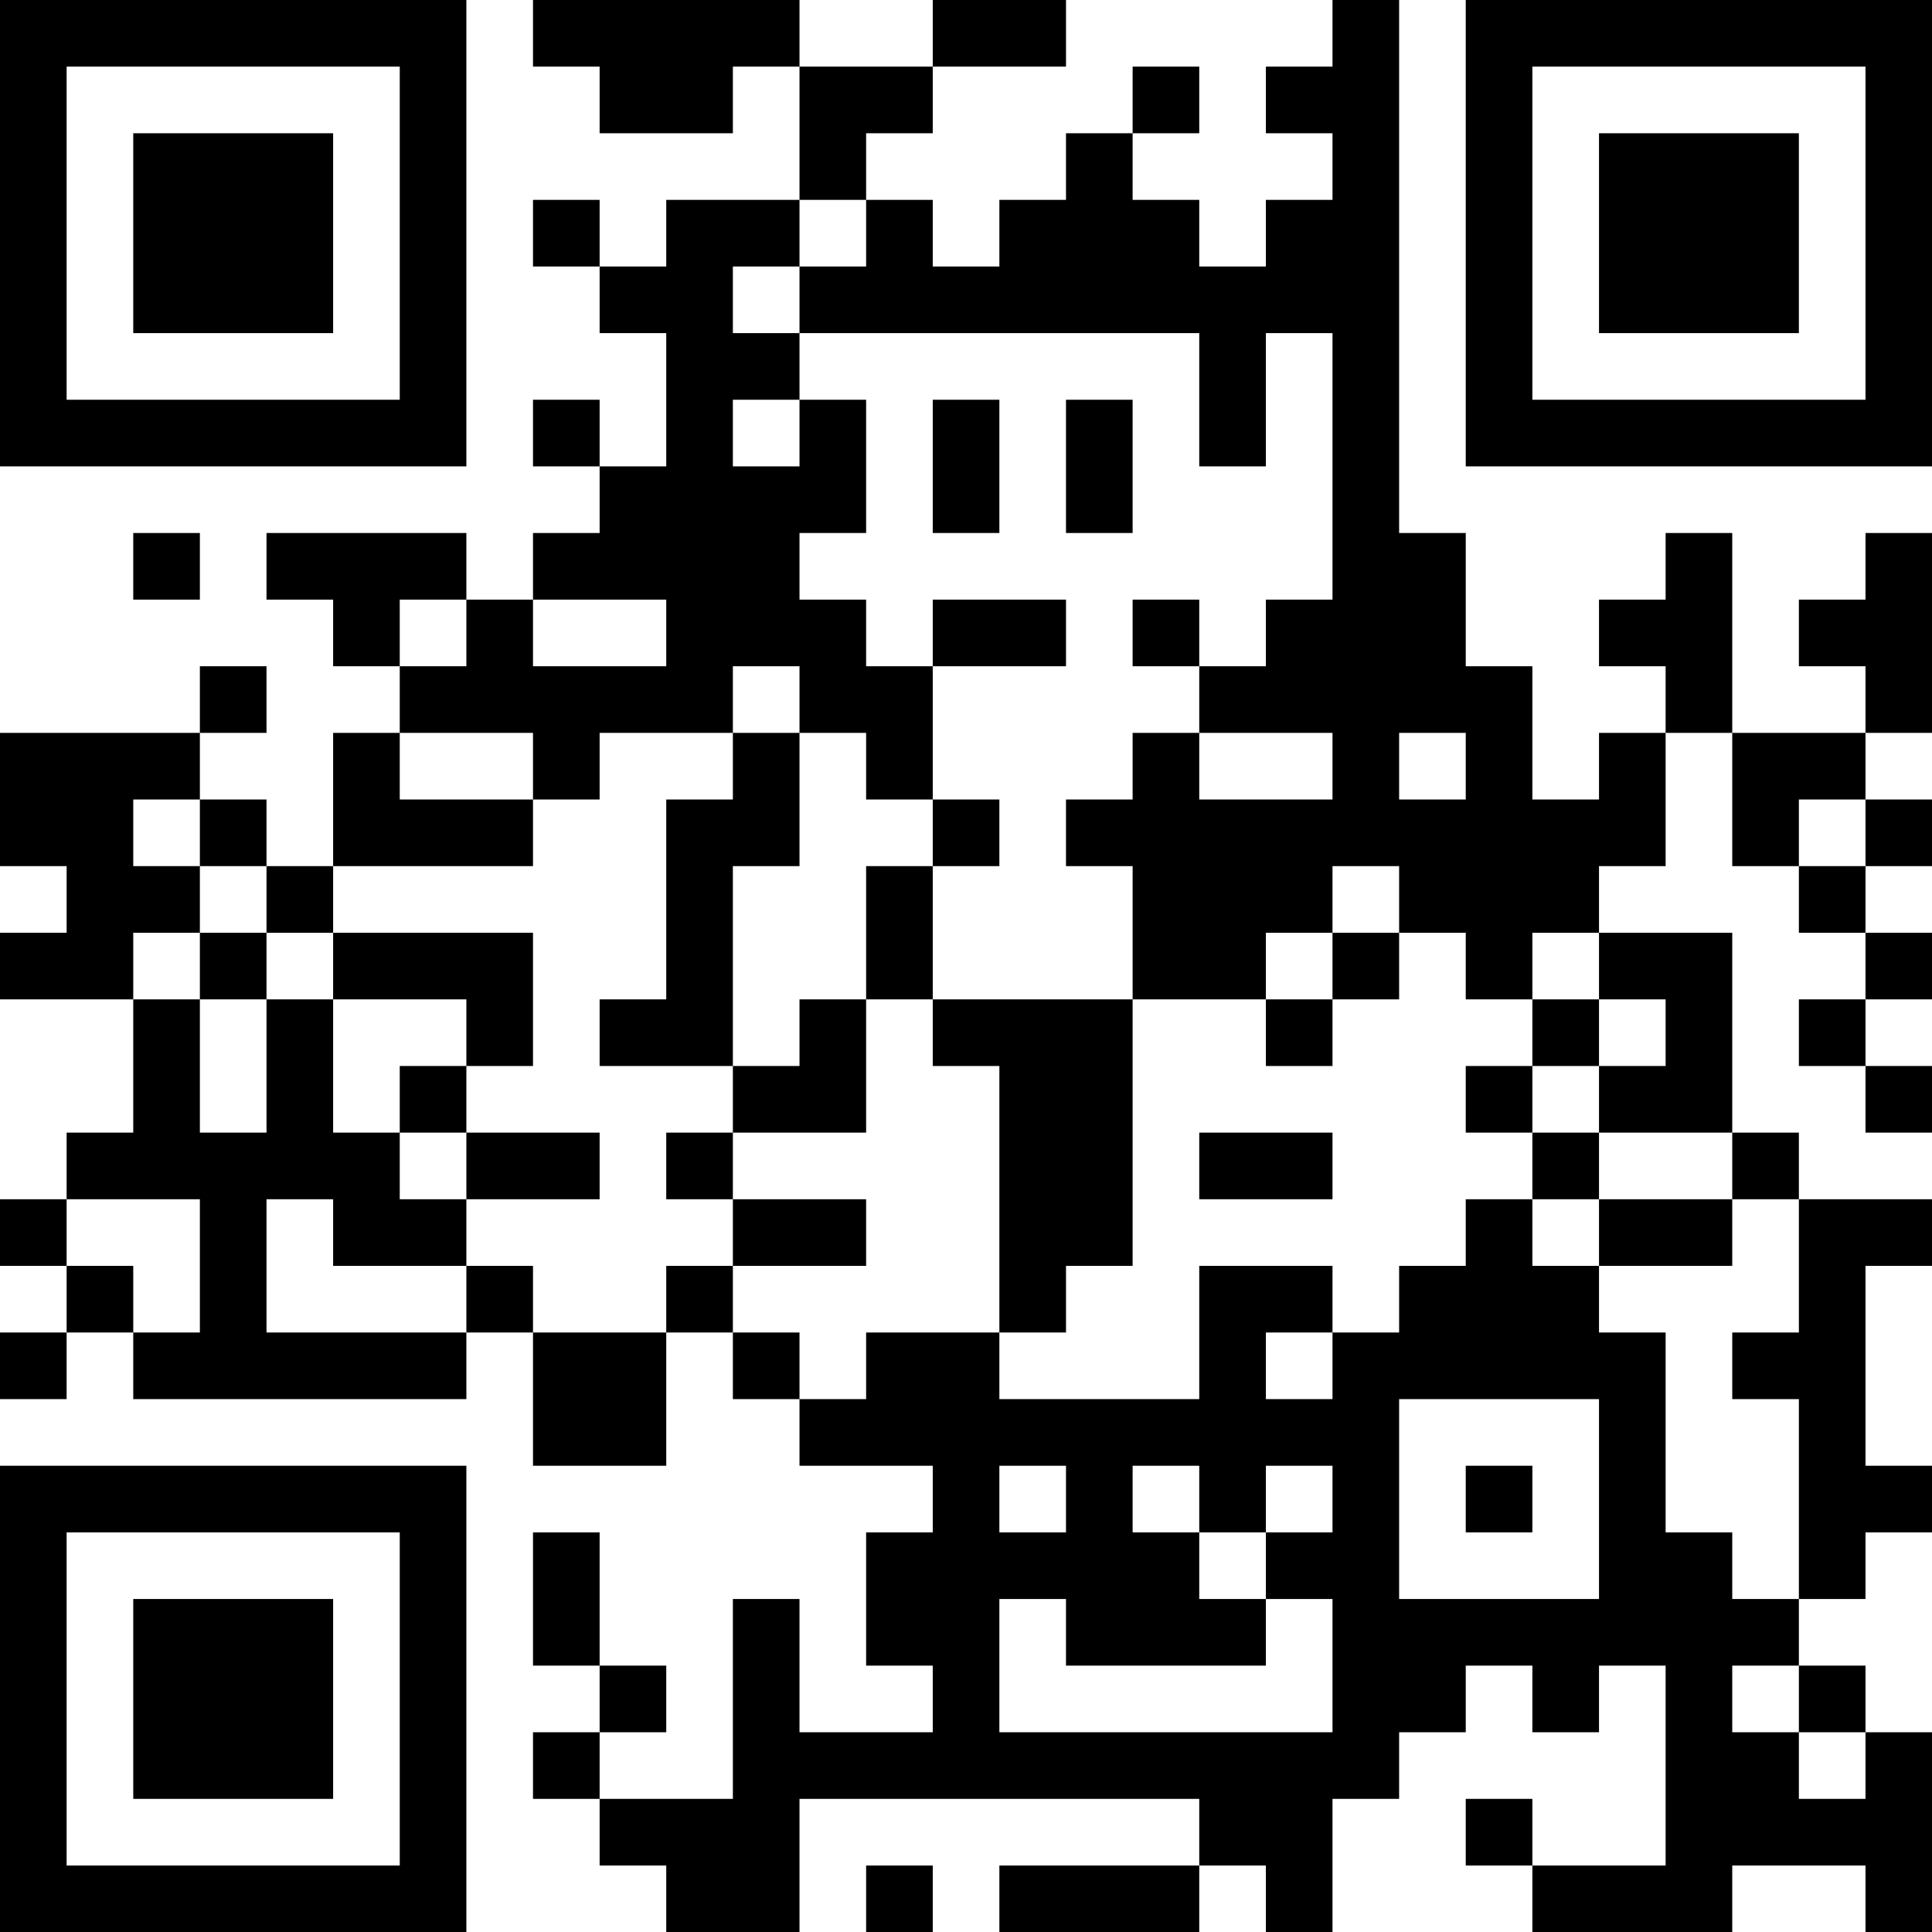 <?xml version="1.0" encoding="UTF-8"?>
<svg xmlns="http://www.w3.org/2000/svg" version="1.1" width="200" height="200" viewBox="0 0 200 200"><rect x="0" y="0" width="200" height="200" fill="#ffffff"/><g transform="scale(6.897)"><g transform="translate(0,0)"><path fill-rule="evenodd" d="M8 0L8 1L9 1L9 2L11 2L11 1L12 1L12 3L10 3L10 4L9 4L9 3L8 3L8 4L9 4L9 5L10 5L10 7L9 7L9 6L8 6L8 7L9 7L9 8L8 8L8 9L7 9L7 8L4 8L4 9L5 9L5 10L6 10L6 11L5 11L5 13L4 13L4 12L3 12L3 11L4 11L4 10L3 10L3 11L0 11L0 13L1 13L1 14L0 14L0 15L2 15L2 17L1 17L1 18L0 18L0 19L1 19L1 20L0 20L0 21L1 21L1 20L2 20L2 21L7 21L7 20L8 20L8 22L10 22L10 20L11 20L11 21L12 21L12 22L14 22L14 23L13 23L13 25L14 25L14 26L12 26L12 24L11 24L11 27L9 27L9 26L10 26L10 25L9 25L9 23L8 23L8 25L9 25L9 26L8 26L8 27L9 27L9 28L10 28L10 29L12 29L12 27L18 27L18 28L15 28L15 29L18 29L18 28L19 28L19 29L20 29L20 27L21 27L21 26L22 26L22 25L23 25L23 26L24 26L24 25L25 25L25 28L23 28L23 27L22 27L22 28L23 28L23 29L26 29L26 28L28 28L28 29L29 29L29 26L28 26L28 25L27 25L27 24L28 24L28 23L29 23L29 22L28 22L28 19L29 19L29 18L27 18L27 17L26 17L26 14L24 14L24 13L25 13L25 11L26 11L26 13L27 13L27 14L28 14L28 15L27 15L27 16L28 16L28 17L29 17L29 16L28 16L28 15L29 15L29 14L28 14L28 13L29 13L29 12L28 12L28 11L29 11L29 8L28 8L28 9L27 9L27 10L28 10L28 11L26 11L26 8L25 8L25 9L24 9L24 10L25 10L25 11L24 11L24 12L23 12L23 10L22 10L22 8L21 8L21 0L20 0L20 1L19 1L19 2L20 2L20 3L19 3L19 4L18 4L18 3L17 3L17 2L18 2L18 1L17 1L17 2L16 2L16 3L15 3L15 4L14 4L14 3L13 3L13 2L14 2L14 1L16 1L16 0L14 0L14 1L12 1L12 0ZM12 3L12 4L11 4L11 5L12 5L12 6L11 6L11 7L12 7L12 6L13 6L13 8L12 8L12 9L13 9L13 10L14 10L14 12L13 12L13 11L12 11L12 10L11 10L11 11L9 11L9 12L8 12L8 11L6 11L6 12L8 12L8 13L5 13L5 14L4 14L4 13L3 13L3 12L2 12L2 13L3 13L3 14L2 14L2 15L3 15L3 17L4 17L4 15L5 15L5 17L6 17L6 18L7 18L7 19L5 19L5 18L4 18L4 20L7 20L7 19L8 19L8 20L10 20L10 19L11 19L11 20L12 20L12 21L13 21L13 20L15 20L15 21L18 21L18 19L20 19L20 20L19 20L19 21L20 21L20 20L21 20L21 19L22 19L22 18L23 18L23 19L24 19L24 20L25 20L25 23L26 23L26 24L27 24L27 21L26 21L26 20L27 20L27 18L26 18L26 17L24 17L24 16L25 16L25 15L24 15L24 14L23 14L23 15L22 15L22 14L21 14L21 13L20 13L20 14L19 14L19 15L17 15L17 13L16 13L16 12L17 12L17 11L18 11L18 12L20 12L20 11L18 11L18 10L19 10L19 9L20 9L20 5L19 5L19 7L18 7L18 5L12 5L12 4L13 4L13 3ZM14 6L14 8L15 8L15 6ZM16 6L16 8L17 8L17 6ZM2 8L2 9L3 9L3 8ZM6 9L6 10L7 10L7 9ZM8 9L8 10L10 10L10 9ZM14 9L14 10L16 10L16 9ZM17 9L17 10L18 10L18 9ZM11 11L11 12L10 12L10 15L9 15L9 16L11 16L11 17L10 17L10 18L11 18L11 19L13 19L13 18L11 18L11 17L13 17L13 15L14 15L14 16L15 16L15 20L16 20L16 19L17 19L17 15L14 15L14 13L15 13L15 12L14 12L14 13L13 13L13 15L12 15L12 16L11 16L11 13L12 13L12 11ZM21 11L21 12L22 12L22 11ZM27 12L27 13L28 13L28 12ZM3 14L3 15L4 15L4 14ZM5 14L5 15L7 15L7 16L6 16L6 17L7 17L7 18L9 18L9 17L7 17L7 16L8 16L8 14ZM20 14L20 15L19 15L19 16L20 16L20 15L21 15L21 14ZM23 15L23 16L22 16L22 17L23 17L23 18L24 18L24 19L26 19L26 18L24 18L24 17L23 17L23 16L24 16L24 15ZM18 17L18 18L20 18L20 17ZM1 18L1 19L2 19L2 20L3 20L3 18ZM21 21L21 24L24 24L24 21ZM15 22L15 23L16 23L16 22ZM17 22L17 23L18 23L18 24L19 24L19 25L16 25L16 24L15 24L15 26L20 26L20 24L19 24L19 23L20 23L20 22L19 22L19 23L18 23L18 22ZM22 22L22 23L23 23L23 22ZM26 25L26 26L27 26L27 27L28 27L28 26L27 26L27 25ZM13 28L13 29L14 29L14 28ZM0 0L0 7L7 7L7 0ZM1 1L1 6L6 6L6 1ZM2 2L2 5L5 5L5 2ZM22 0L22 7L29 7L29 0ZM23 1L23 6L28 6L28 1ZM24 2L24 5L27 5L27 2ZM0 22L0 29L7 29L7 22ZM1 23L1 28L6 28L6 23ZM2 24L2 27L5 27L5 24Z" fill="#000000"/></g></g></svg>
